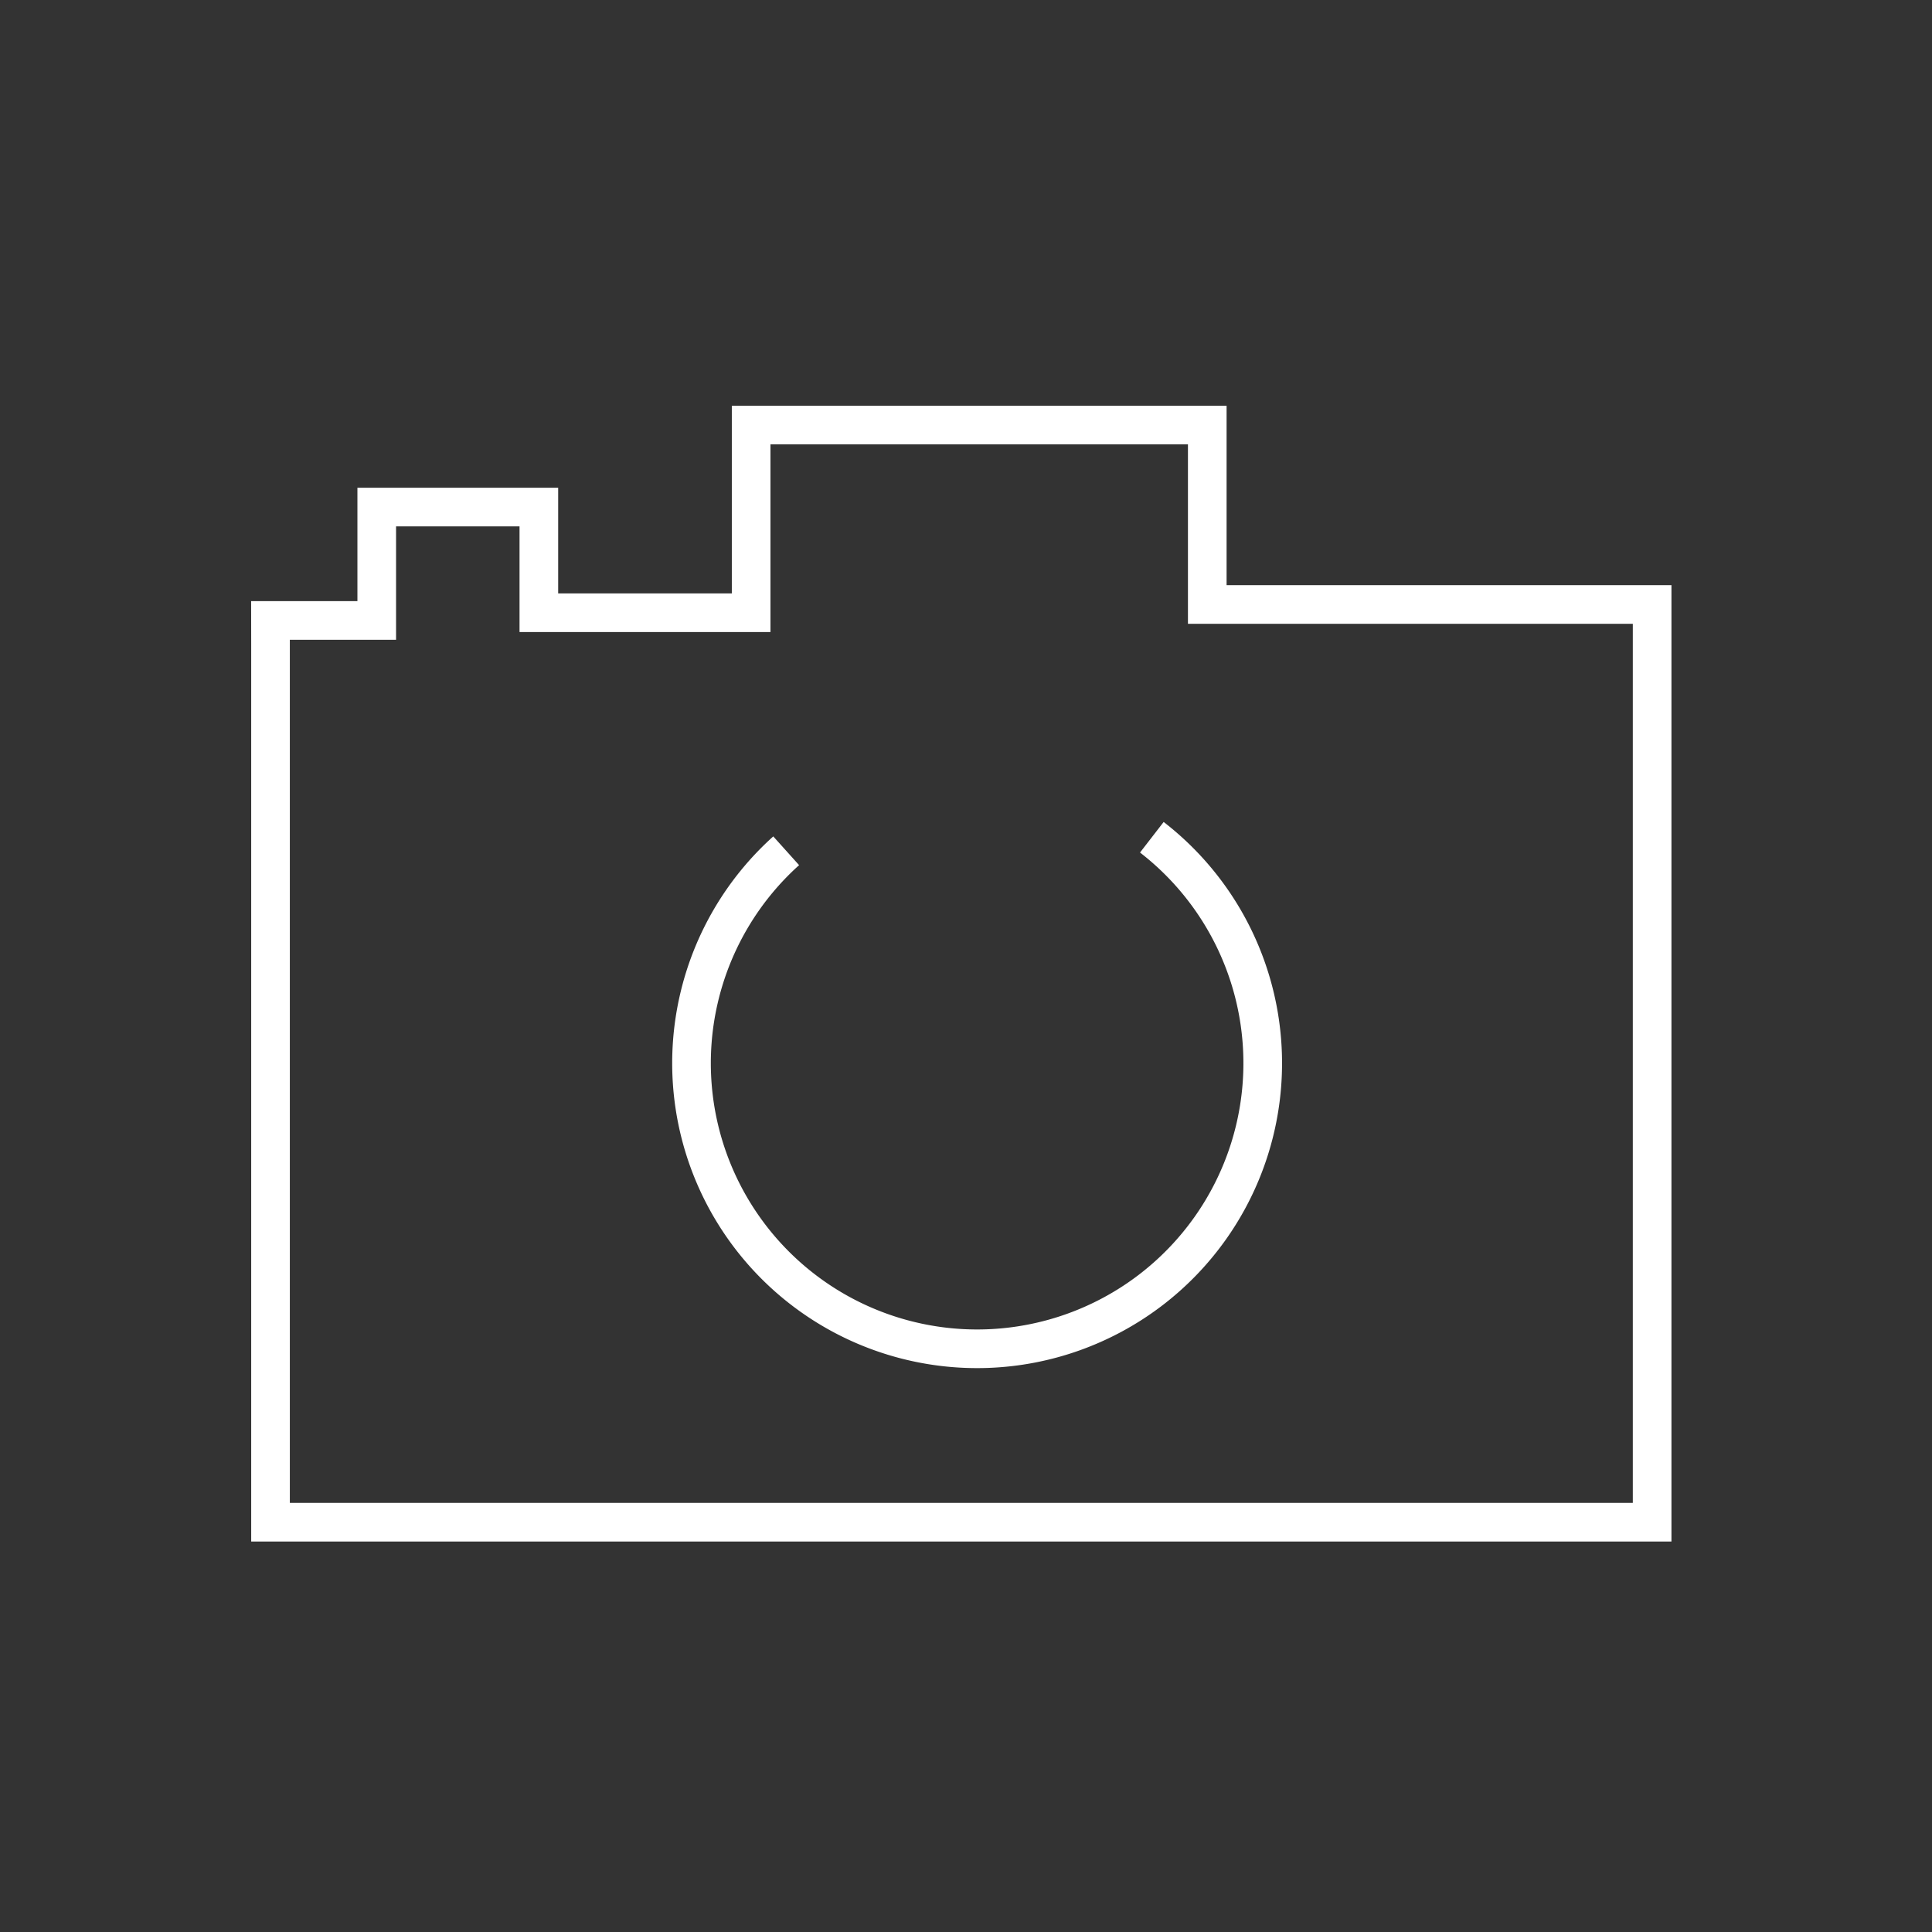 <svg xmlns="http://www.w3.org/2000/svg" xmlns:xlink="http://www.w3.org/1999/xlink" width="100" height="100" viewBox="0 0 100 100">
  <rect x="0" y="0" width="100" height="100" fill="#333333" stroke="none"/>
  <defs>
    <style>
      .cls-1 {
        clip-path: url(#clip-mise_en_scene);
      }

      .cls-2 {
        fill: none;
        stroke: #fff;
        stroke-miterlimit: 10;
        stroke-width: 2px;
      }
    </style>
    <clipPath id="clip-mise_en_scene">
      <rect width="100" height="100"/>
    </clipPath>
  </defs>
  <g id="mise_en_scene" data-name="mise en scene" class="cls-1">
    <g id="Groupe_99" data-name="Groupe 99" transform="translate(14 22)">
      <path id="Tracé_214" data-name="Tracé 214" class="cls-2" d="M18.023,30.732v45.43H89.535v-47.5H66.509V19.373H42.9v9.714H31.912V23.618H23.521v5.869h-5.5Z" transform="translate(-18.021 -19.373)"/>
      <path id="Tracé_215" data-name="Tracé 215" class="cls-2" d="M63.64,40.709a14.783,14.783,0,1,1-18.926.7" transform="translate(-18.021 -19.373)"/>
    </g>
  </g>
</svg>
